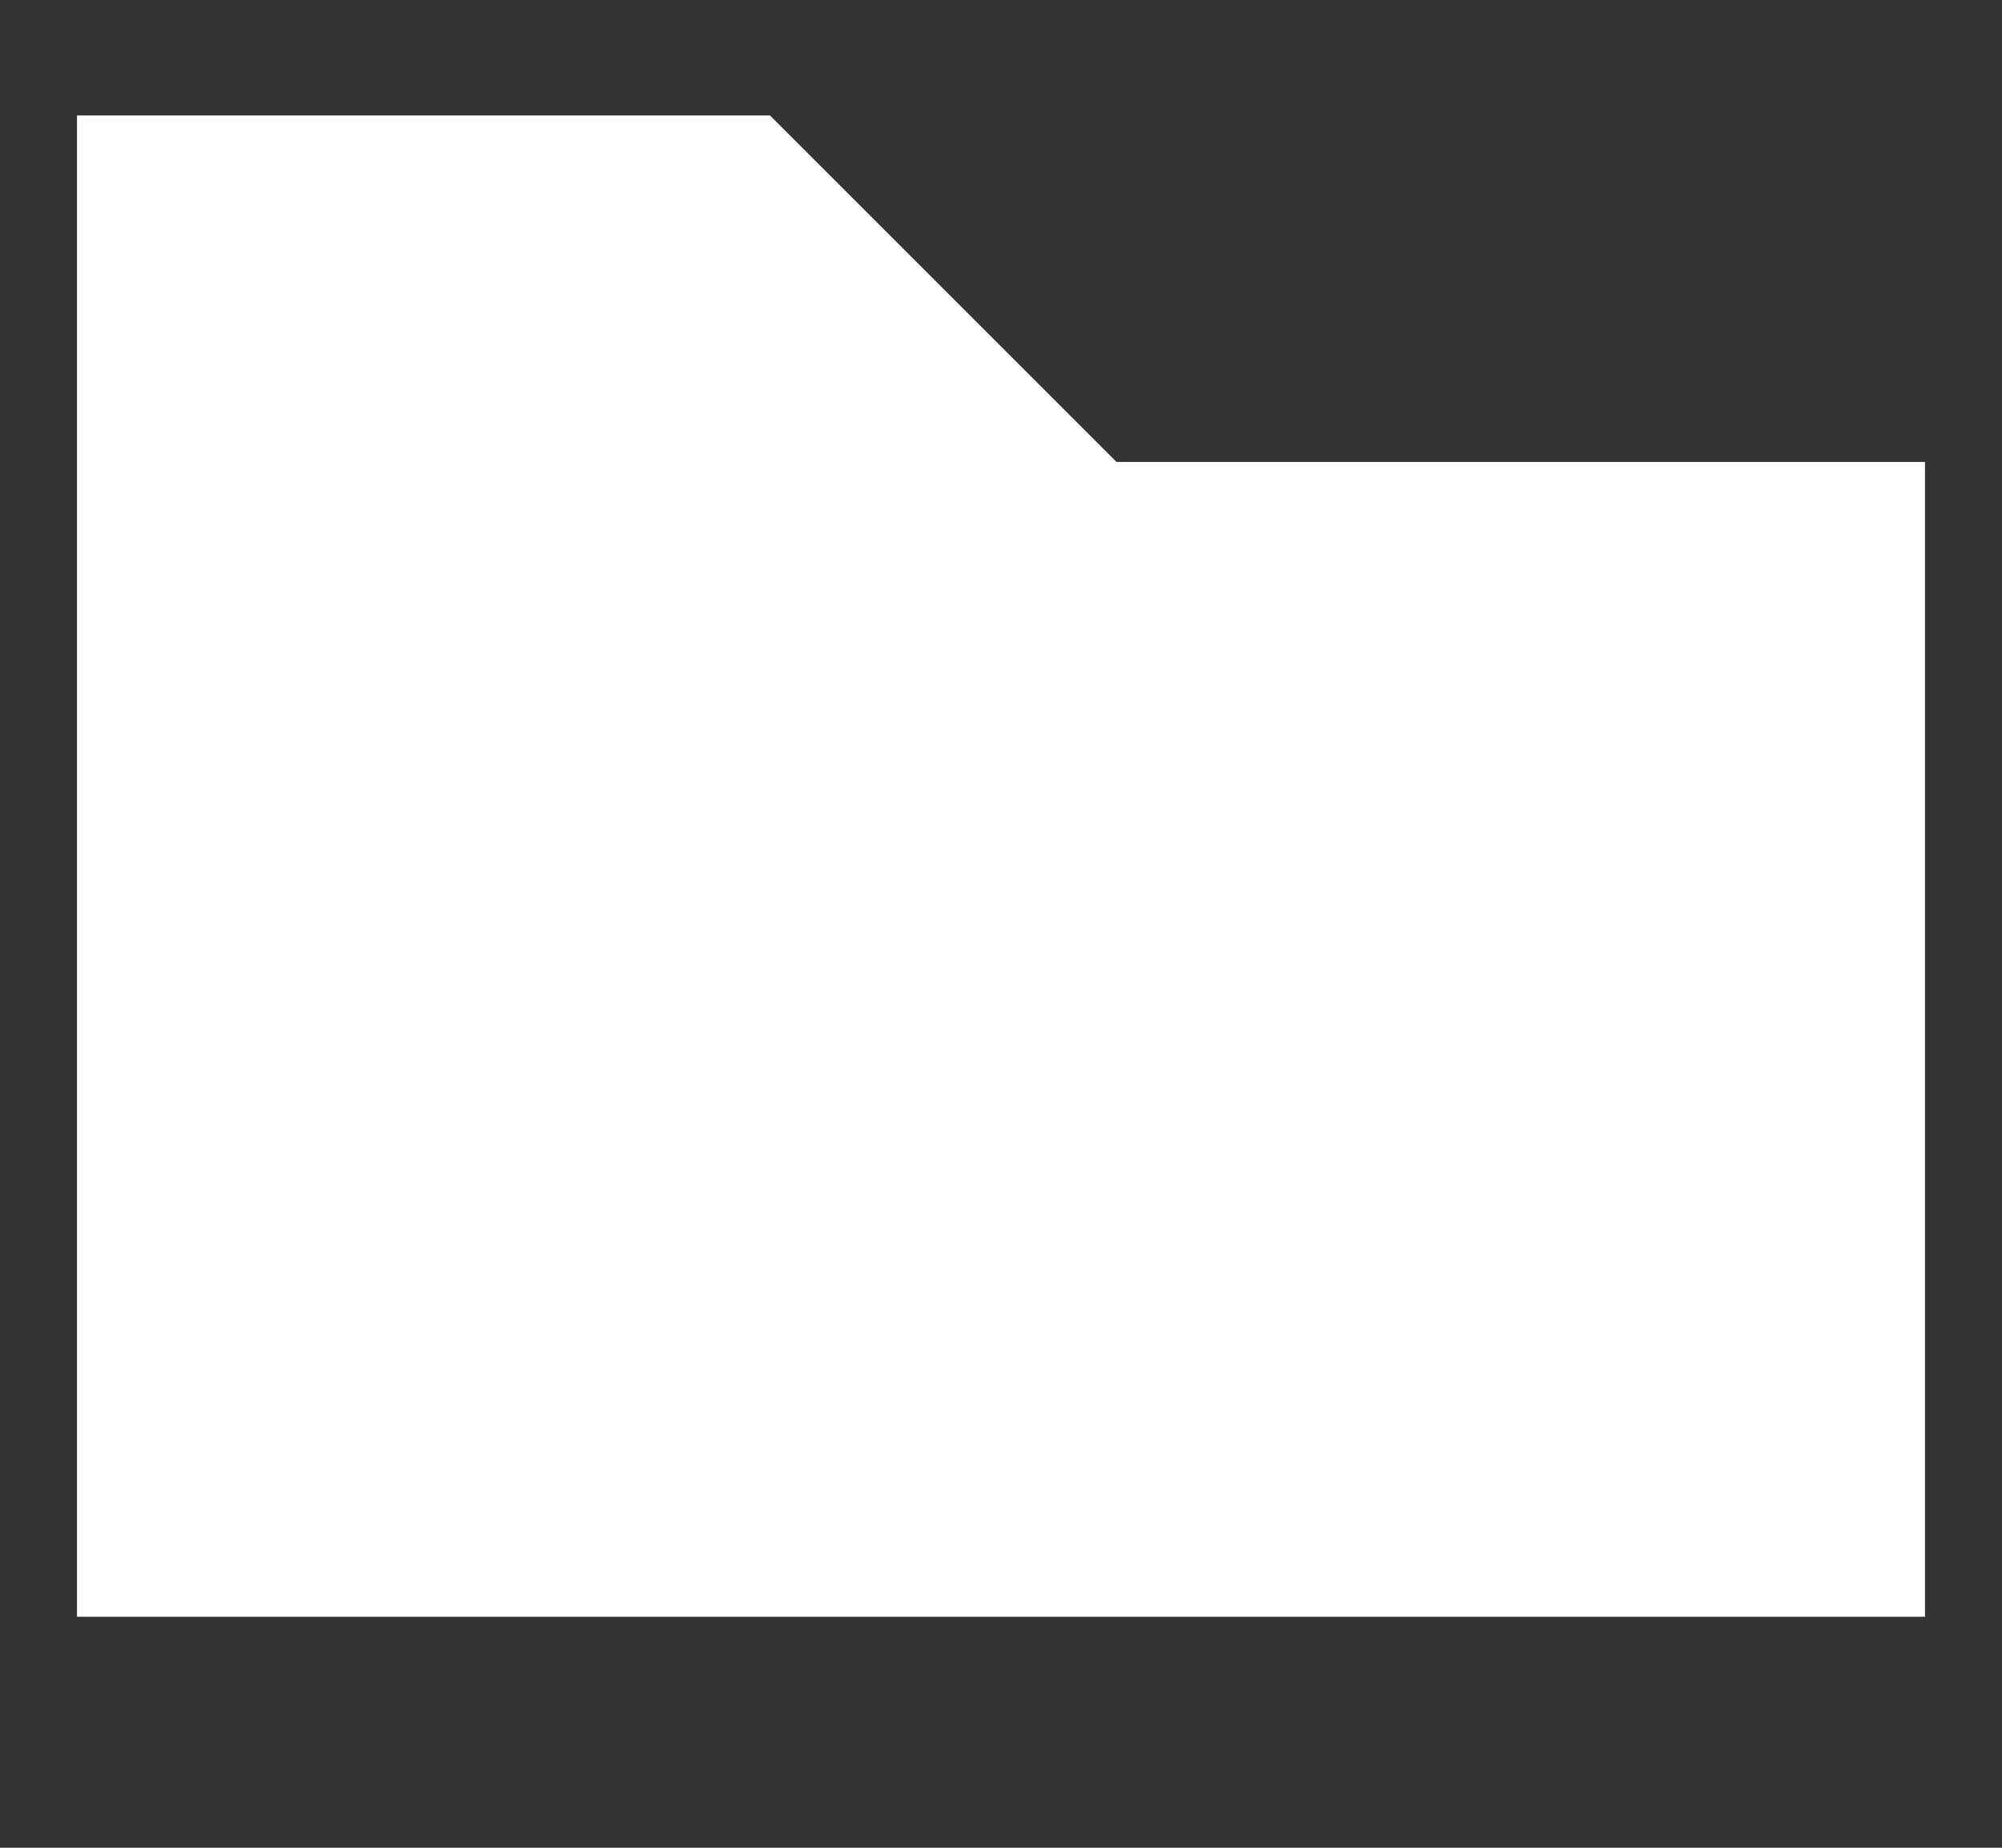 <svg width="13" height="12" viewBox="0 0 13 12" fill="none" xmlns="http://www.w3.org/2000/svg">
<rect x="0" y="0" width="13" height="12" fill="#333333" stroke="none"/>
<path d="M0.5 0.75H5L7.25 3H12.5V10.5H0.5V0.75Z" fill="white"/>
</svg>
